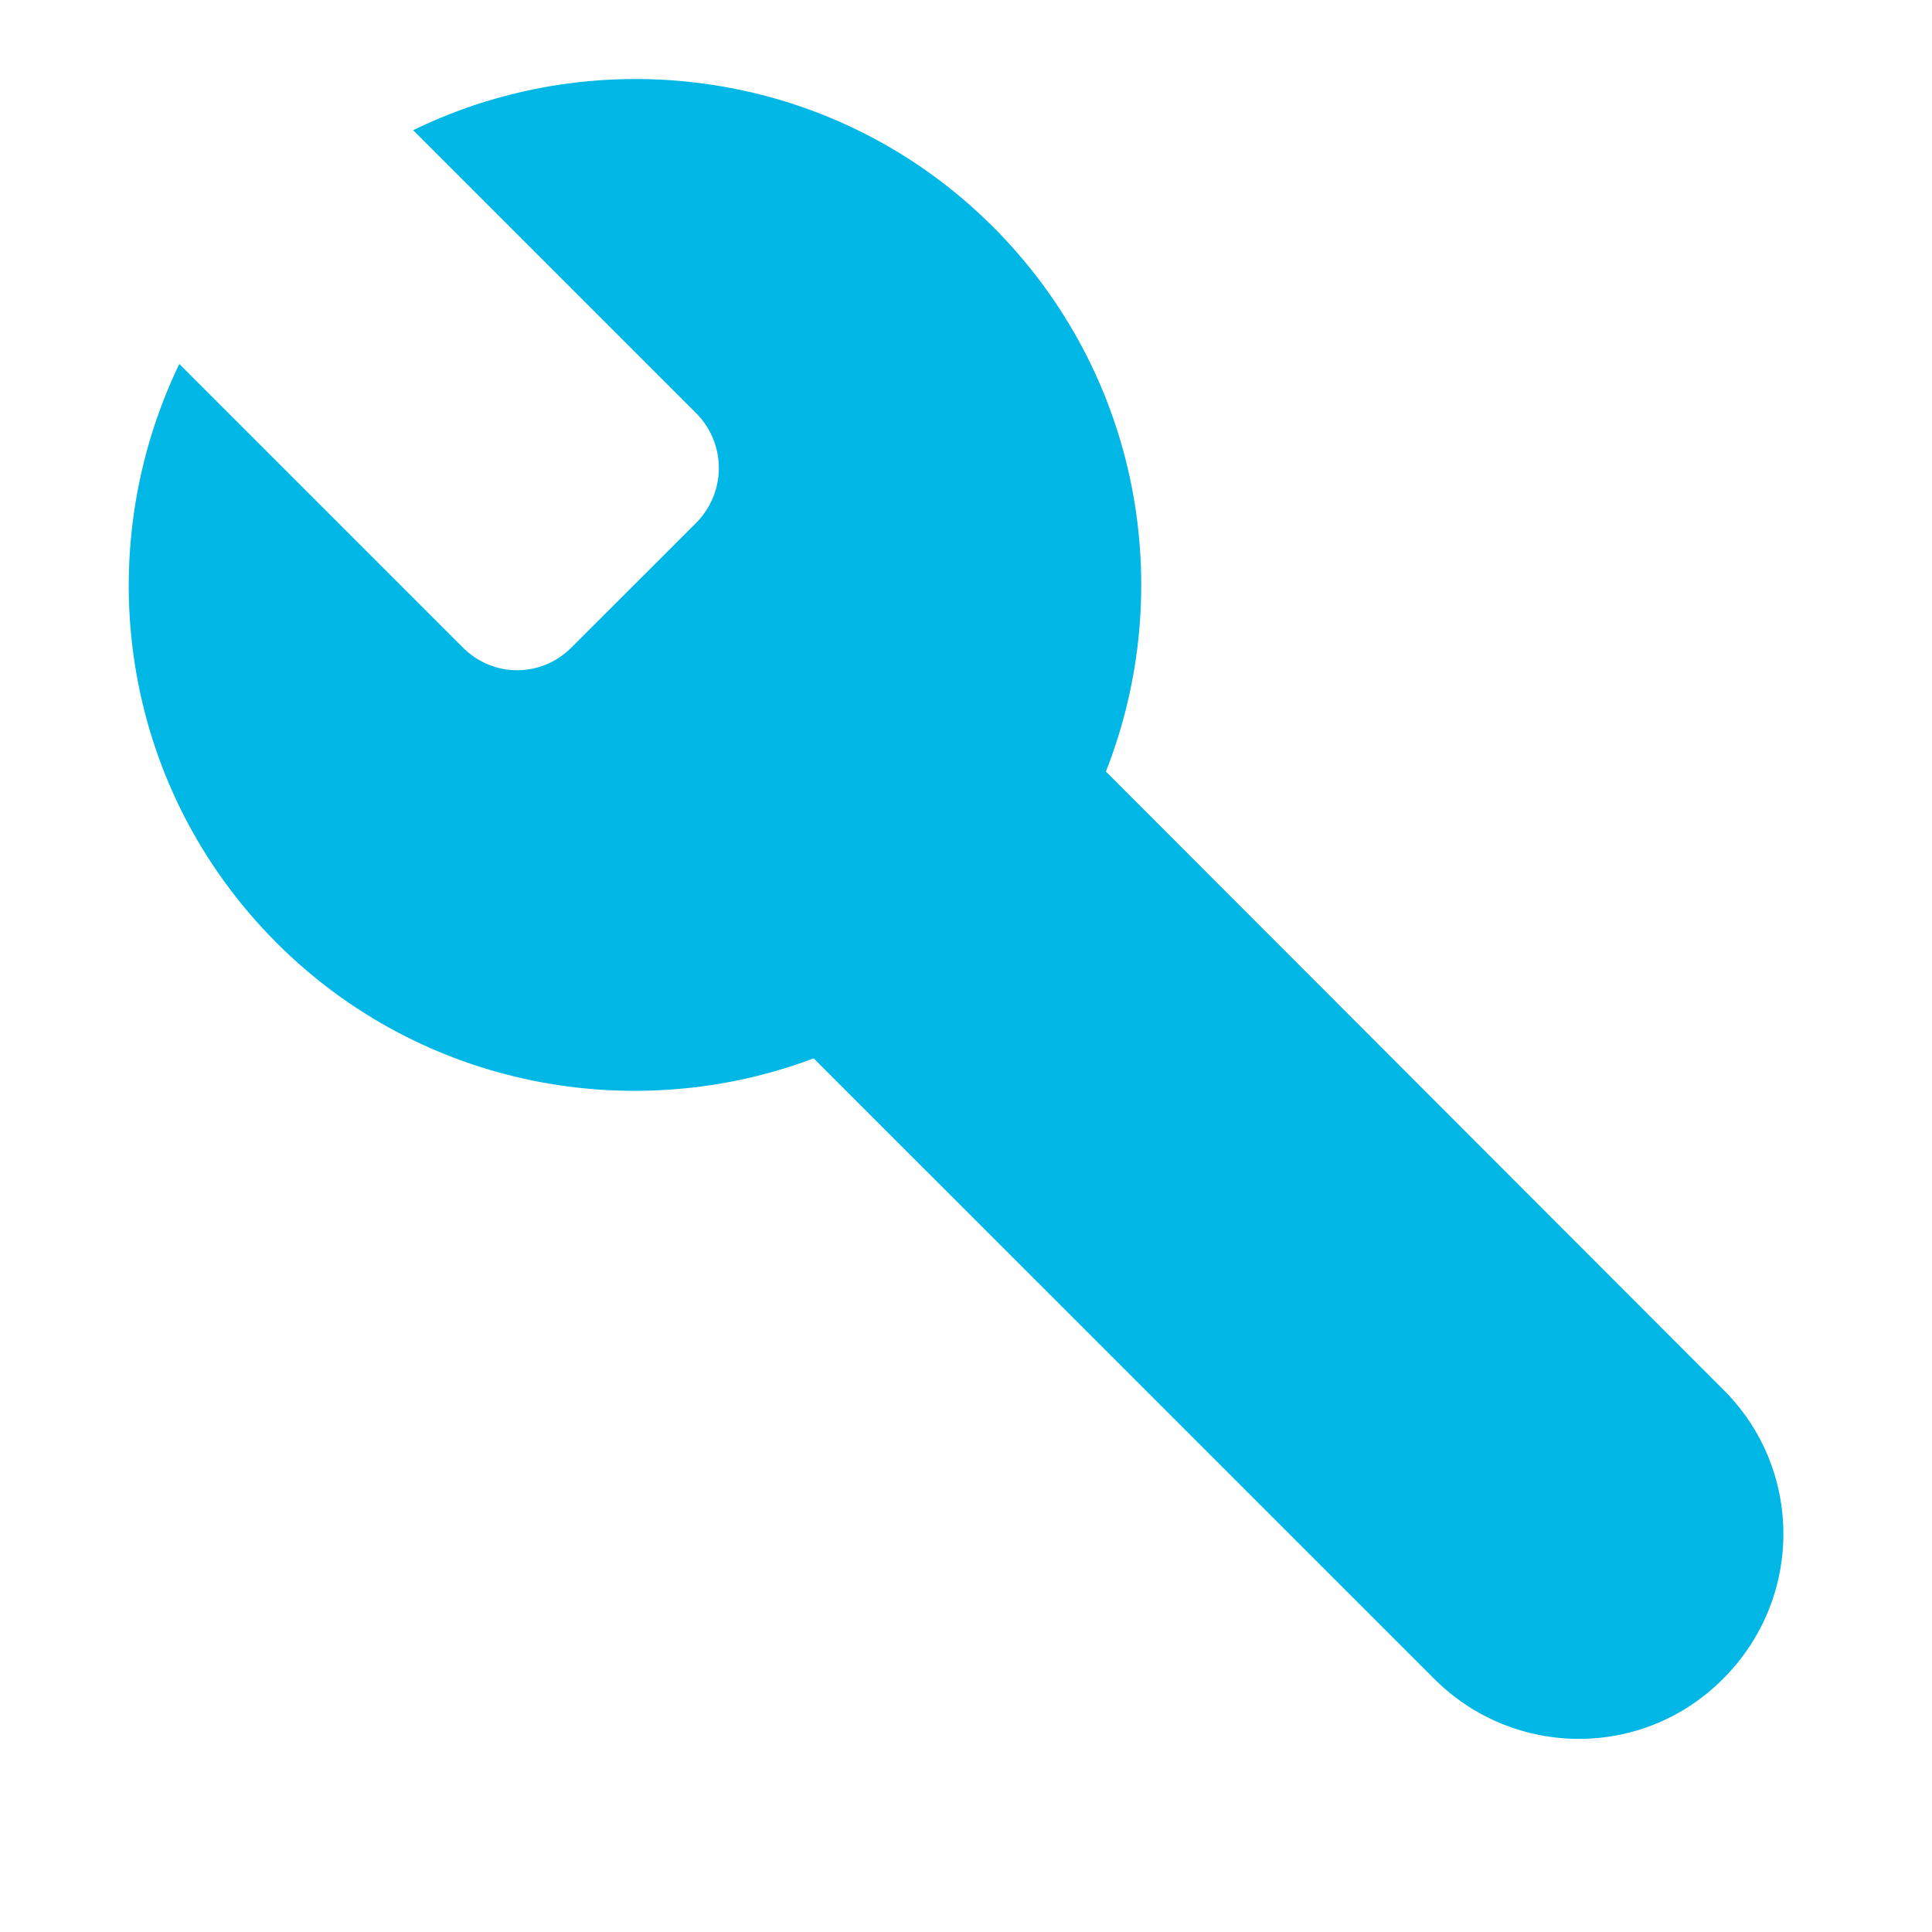 <svg width="26" height="26" viewBox="0 0 26 26" fill="none" xmlns="http://www.w3.org/2000/svg">
<path d="M13.363 3.052C11.254 0.944 8.098 0.514 5.56 1.752L9.367 5.559C9.776 5.968 9.776 6.628 9.367 7.038L7.699 8.705C7.29 9.125 6.629 9.125 6.22 8.705L2.413 4.898C1.186 7.447 1.616 10.582 3.724 12.69C5.675 14.641 8.528 15.155 10.95 14.243L19.299 22.591C20.379 23.671 22.12 23.671 23.19 22.591C24.27 21.511 24.27 19.77 23.19 18.7L14.883 10.383C15.848 7.929 15.345 5.034 13.363 3.052Z" fill="#00B7E6"/>
</svg>
